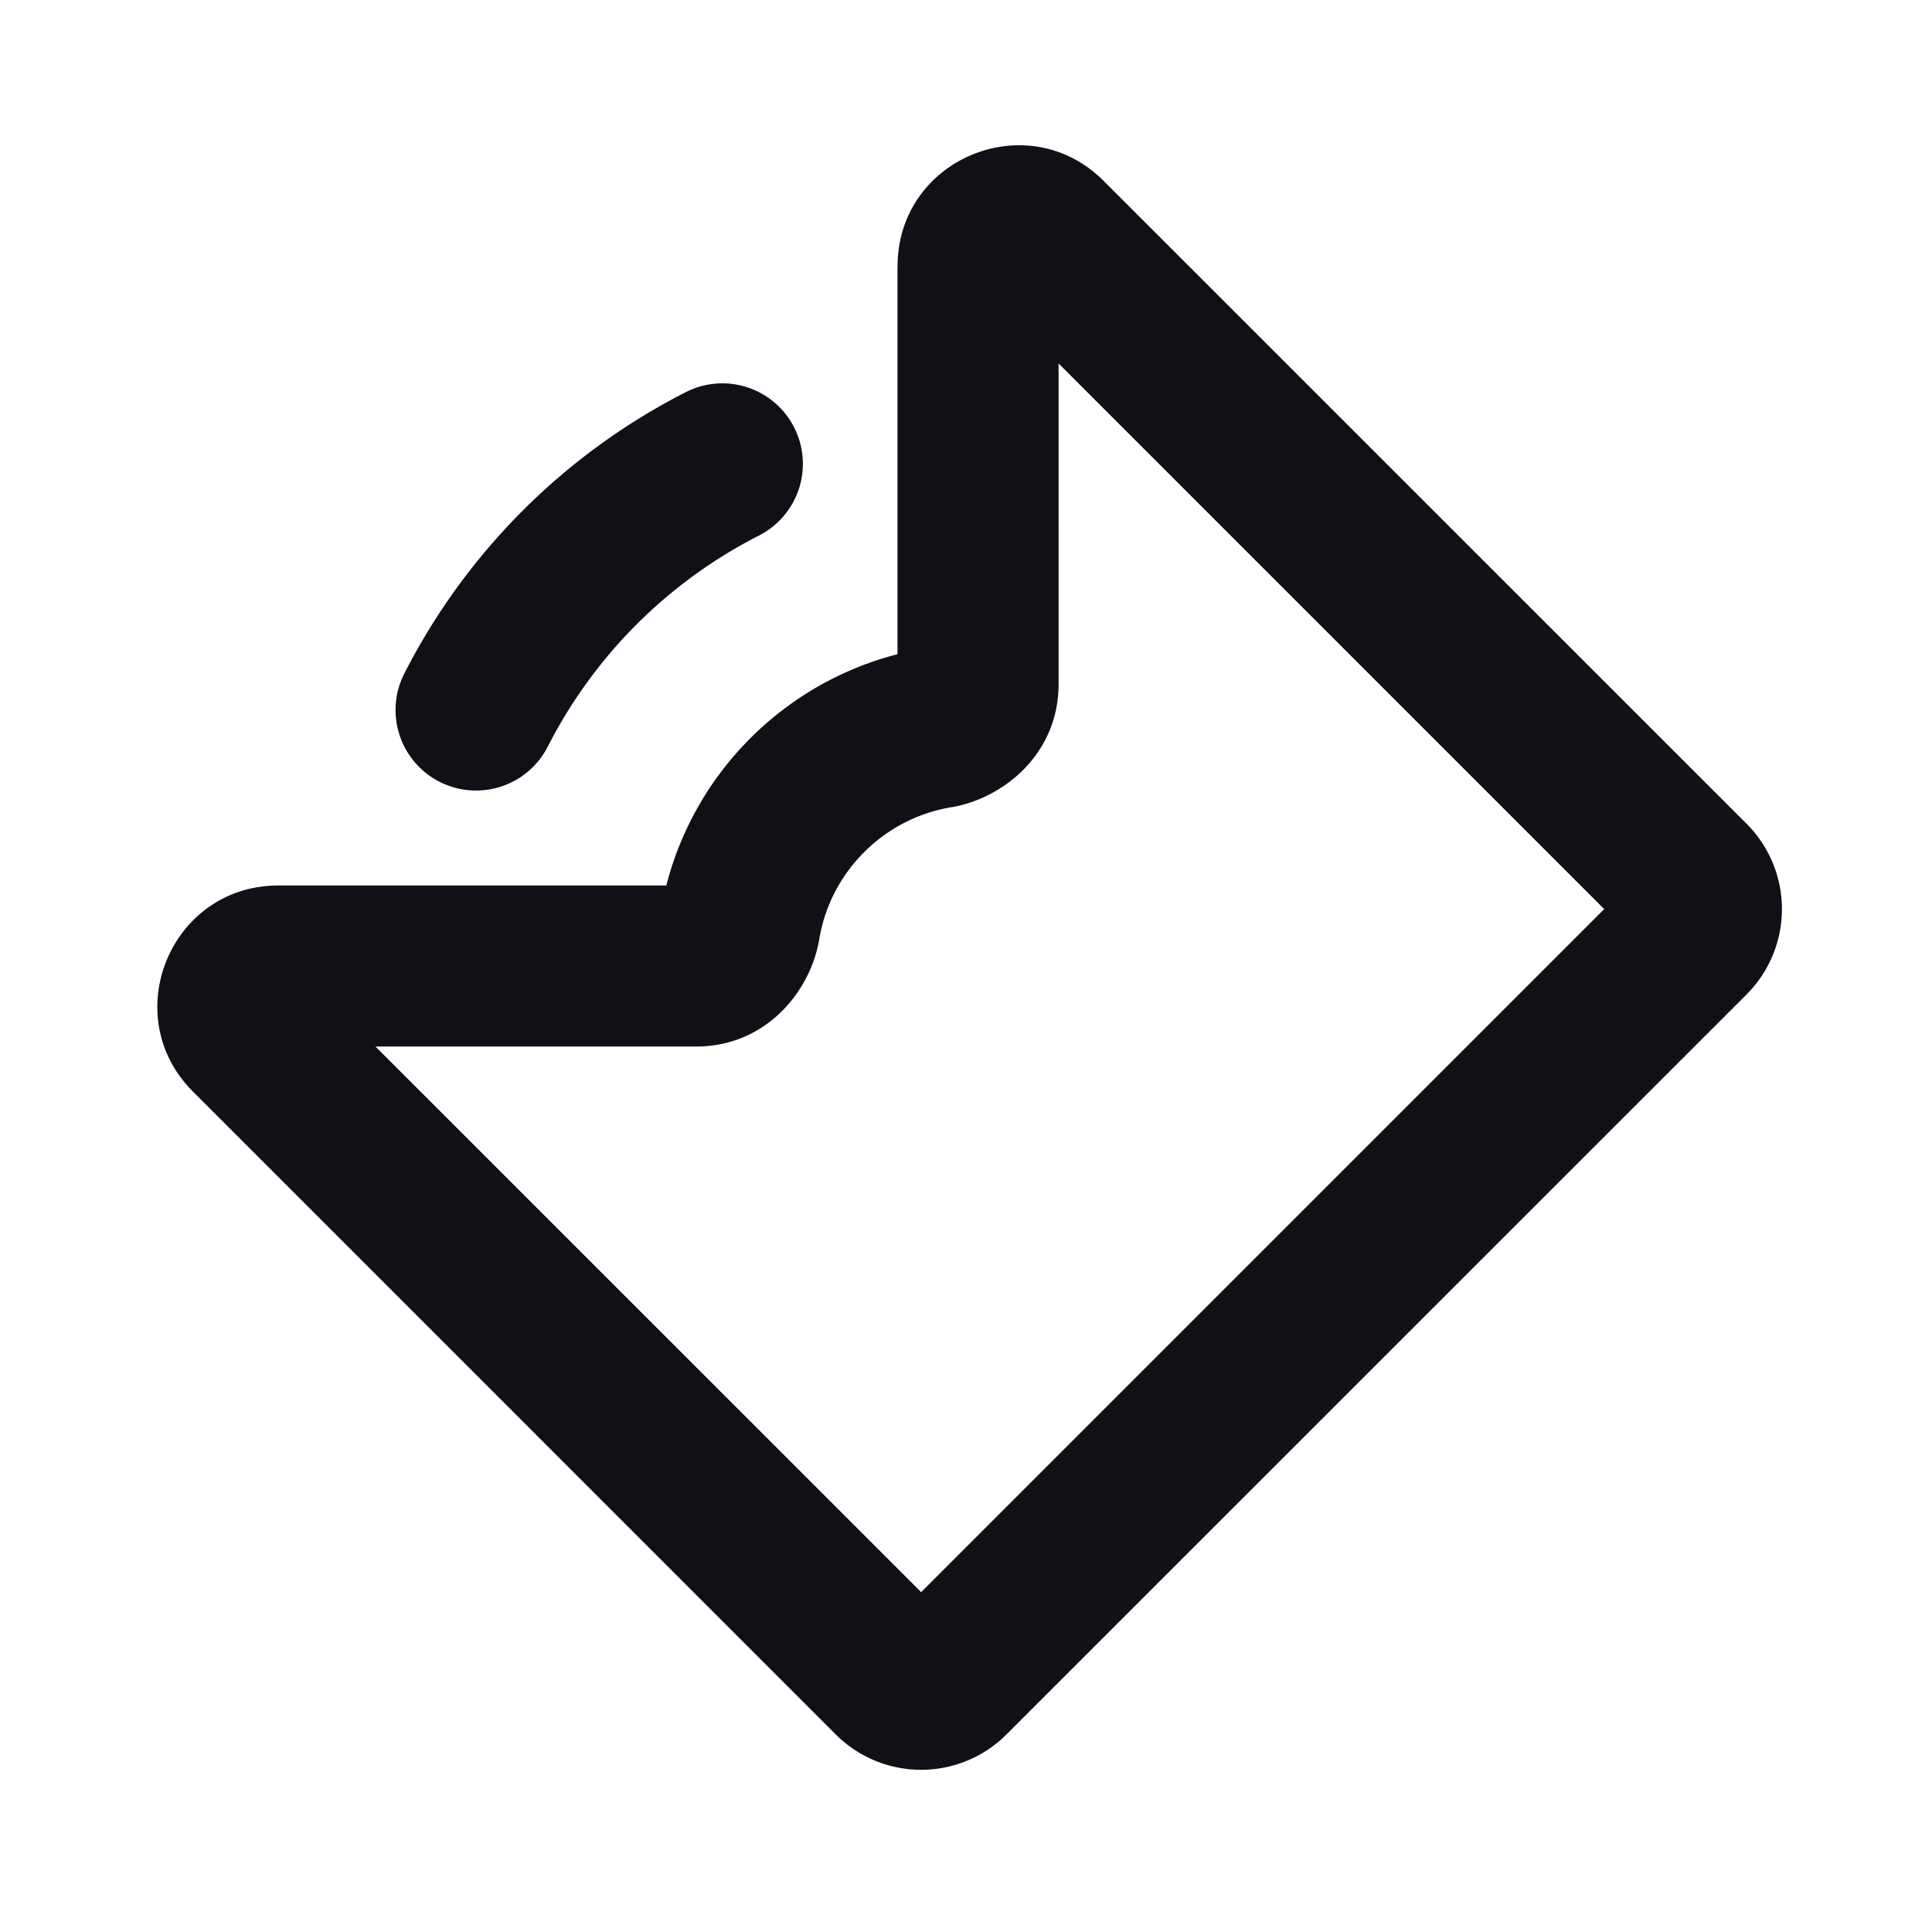 <svg xmlns="http://www.w3.org/2000/svg" width="24" height="24" fill="none" viewBox="0 0 24 24"><path fill="#101116" fill-rule="evenodd" d="M5.022 8.368a8 8 0 0 1 3.496-3.496 1 1 0 1 1 .908 1.782 6 6 0 0 0-2.622 2.622 1 1 0 0 1-1.782-.908Zm6.128-5.06c0-1.337 1.615-2.006 2.56-1.061l7.986 7.985a1.5 1.5 0 0 1 0 2.122l-9.193 9.192a1.5 1.5 0 0 1-2.121 0L2.397 13.56C1.452 12.616 2.12 11 3.457 11h4.82A3.986 3.986 0 0 1 9.32 9.172a3.986 3.986 0 0 1 1.829-1.045v-4.82Zm2 1.207V8.5c0 .862-.681 1.418-1.333 1.528a1.987 1.987 0 0 0-1.082.558 1.986 1.986 0 0 0-.558 1.081C10.068 12.32 9.511 13 8.65 13H4.664l6.779 6.778 8.485-8.485-6.778-6.778Z" clip-rule="evenodd"/></svg>